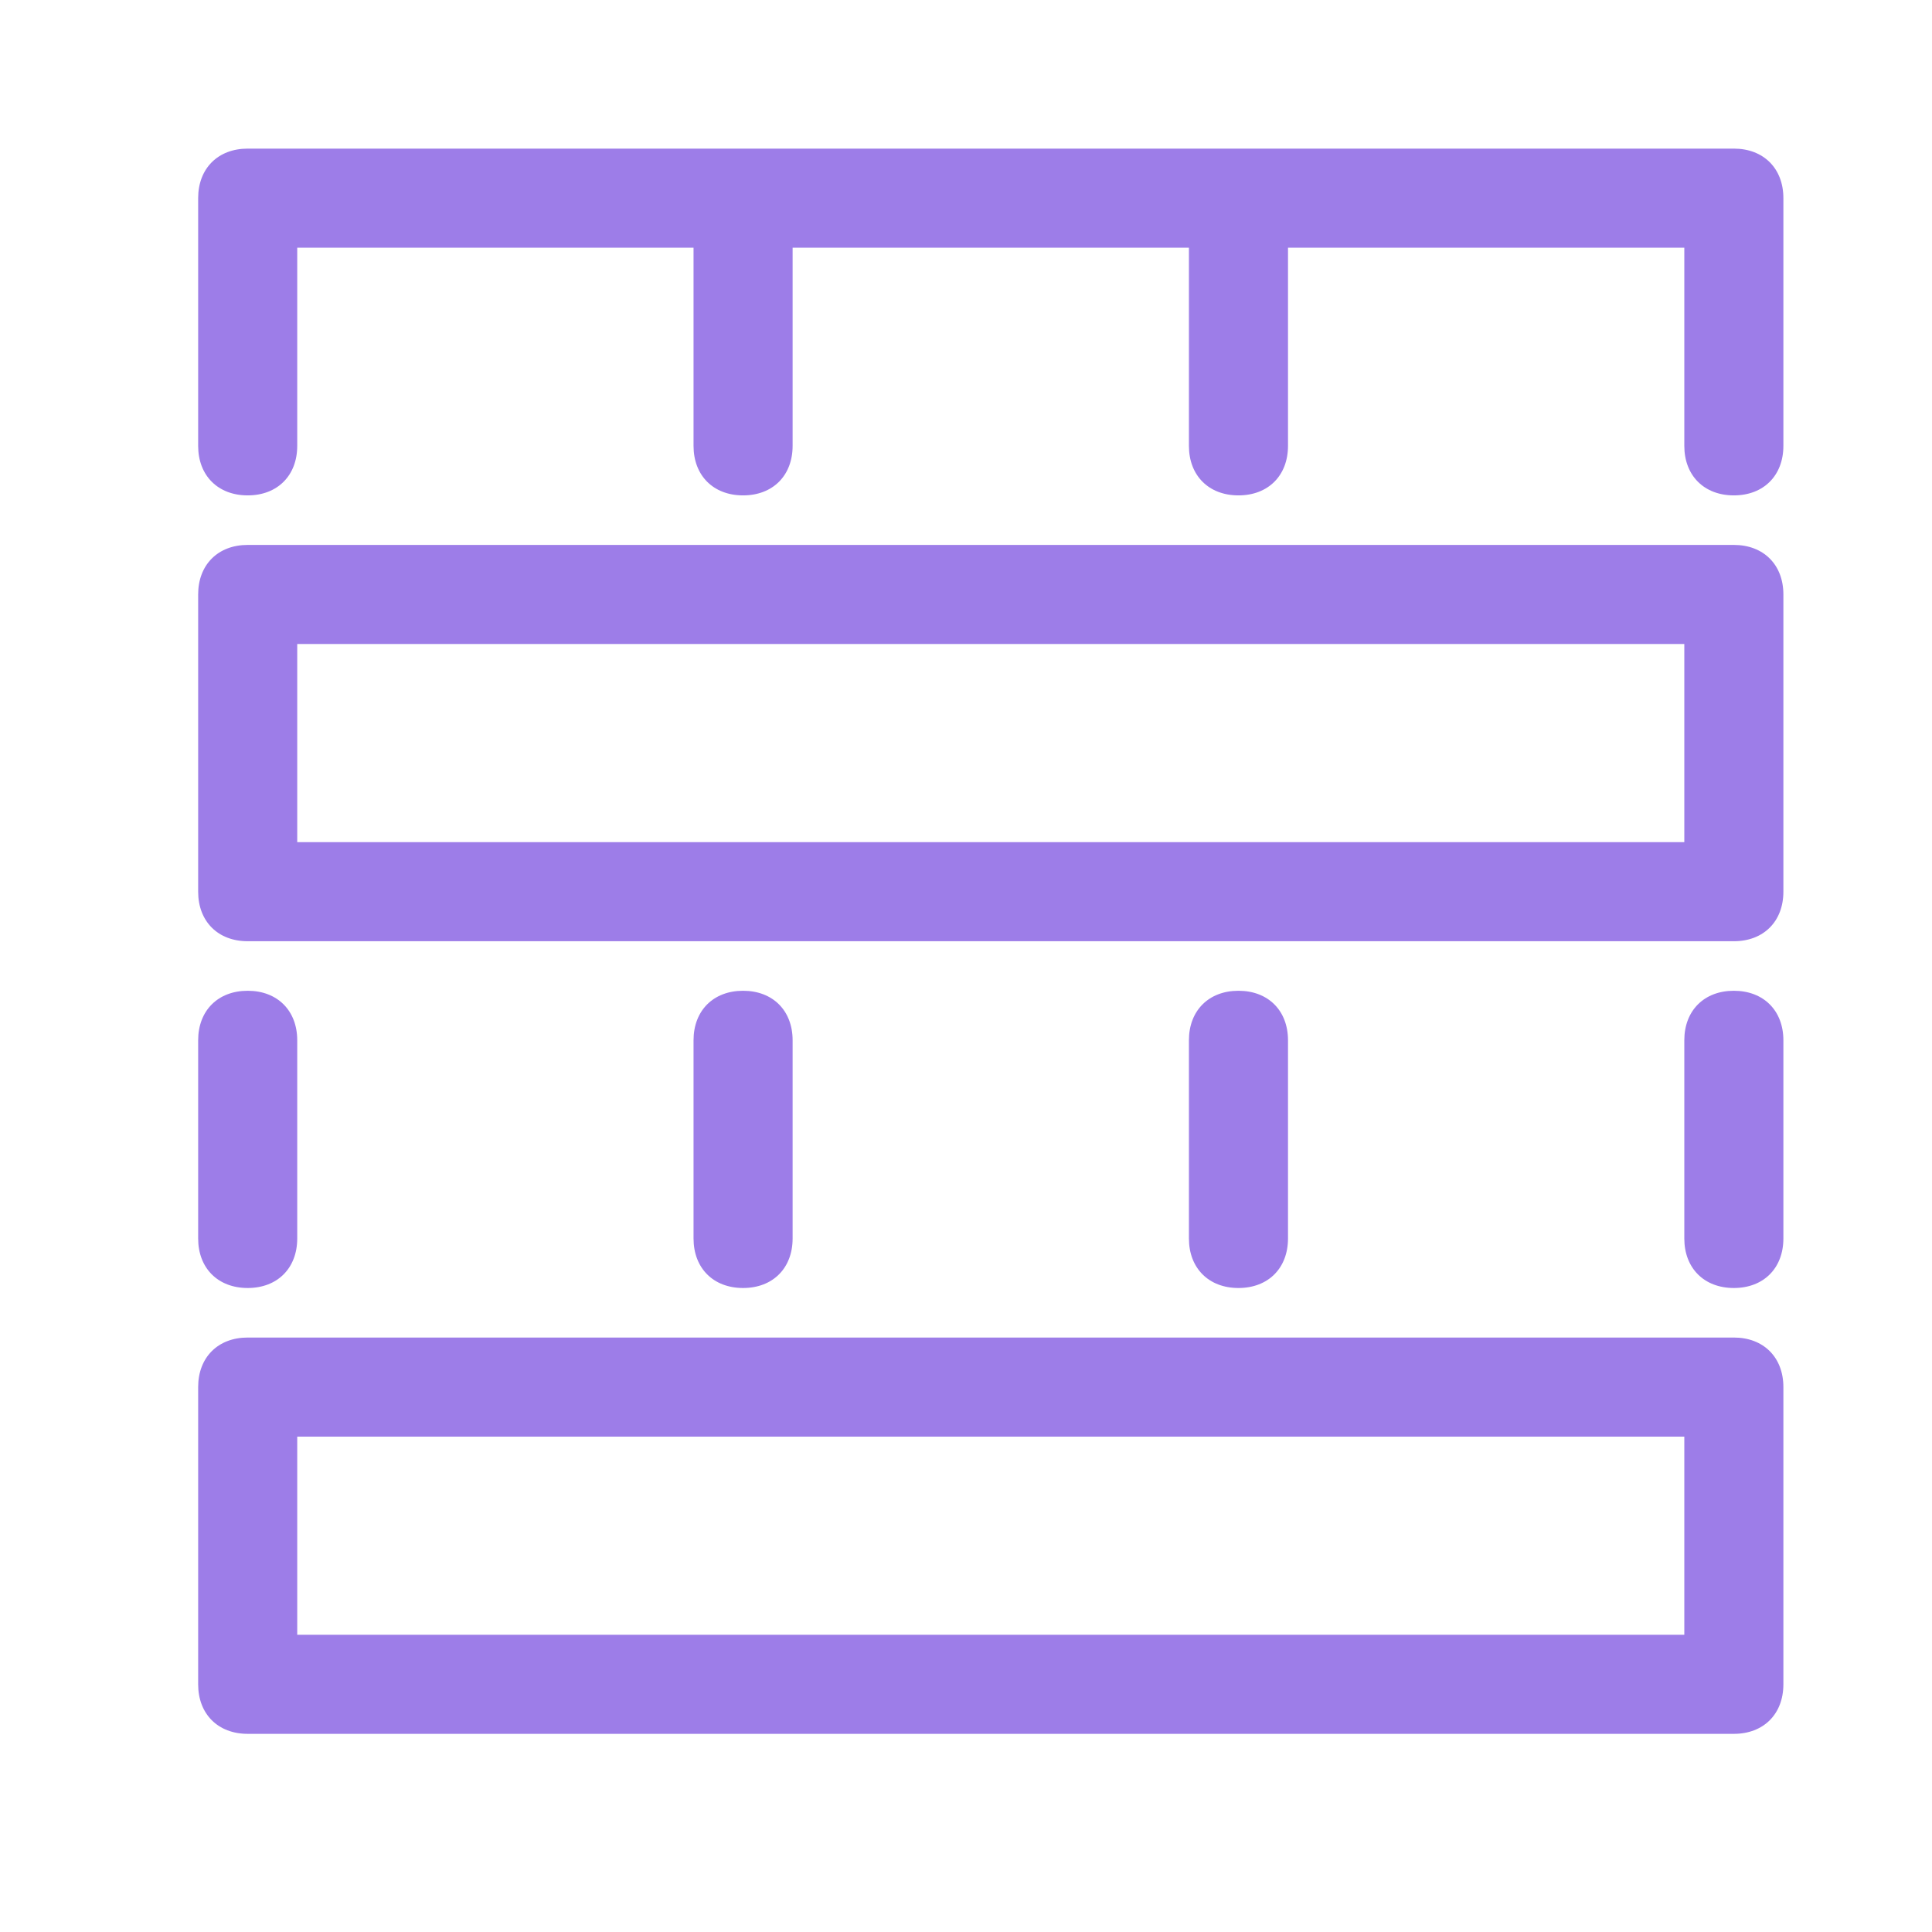 <svg width="39" height="39" viewBox="0 0 39 39" fill="none" xmlns="http://www.w3.org/2000/svg">
<path fill-rule="evenodd" clip-rule="evenodd" d="M5 3H35C35.6 3 36 3.4 36 4V9C36 9.6 35.6 10 35 10C34.4 10 34 9.6 34 9V5H26V9C26 9.6 25.6 10 25 10C24.4 10 24 9.6 24 9V5H16V9C16 9.6 15.6 10 15 10C14.4 10 14 9.6 14 9V5H6V9C6 9.6 5.6 10 5 10C4.4 10 4 9.6 4 9V4C4 3.4 4.4 3 5 3ZM35 11H5C4.4 11 4 11.4 4 12V18C4 18.6 4.4 19 5 19H35C35.6 19 36 18.6 36 18V12C36 11.4 35.6 11 35 11ZM34 17H6V13H34V17ZM35 27H5C4.4 27 4 27.4 4 28V34C4 34.6 4.4 35 5 35H35C35.6 35 36 34.6 36 34V28C36 27.4 35.6 27 35 27ZM34 33H6V29H34V33ZM26 25V21C26 20.4 25.6 20 25 20C24.4 20 24 20.4 24 21V25C24 25.6 24.4 26 25 26C25.6 26 26 25.6 26 25ZM16 21V25C16 25.6 15.6 26 15 26C14.4 26 14 25.6 14 25V21C14 20.4 14.4 20 15 20C15.6 20 16 20.4 16 21ZM5 26C5.6 26 6 25.6 6 25V21C6 20.4 5.6 20 5 20C4.4 20 4 20.4 4 21V25C4 25.6 4.4 26 5 26ZM34 21C34 20.4 34.4 20 35 20C35.6 20 36 20.4 36 21V25C36 25.6 35.6 26 35 26C34.4 26 34 25.6 34 25V21Z" fill="#9D7DE8"/>
</svg>
